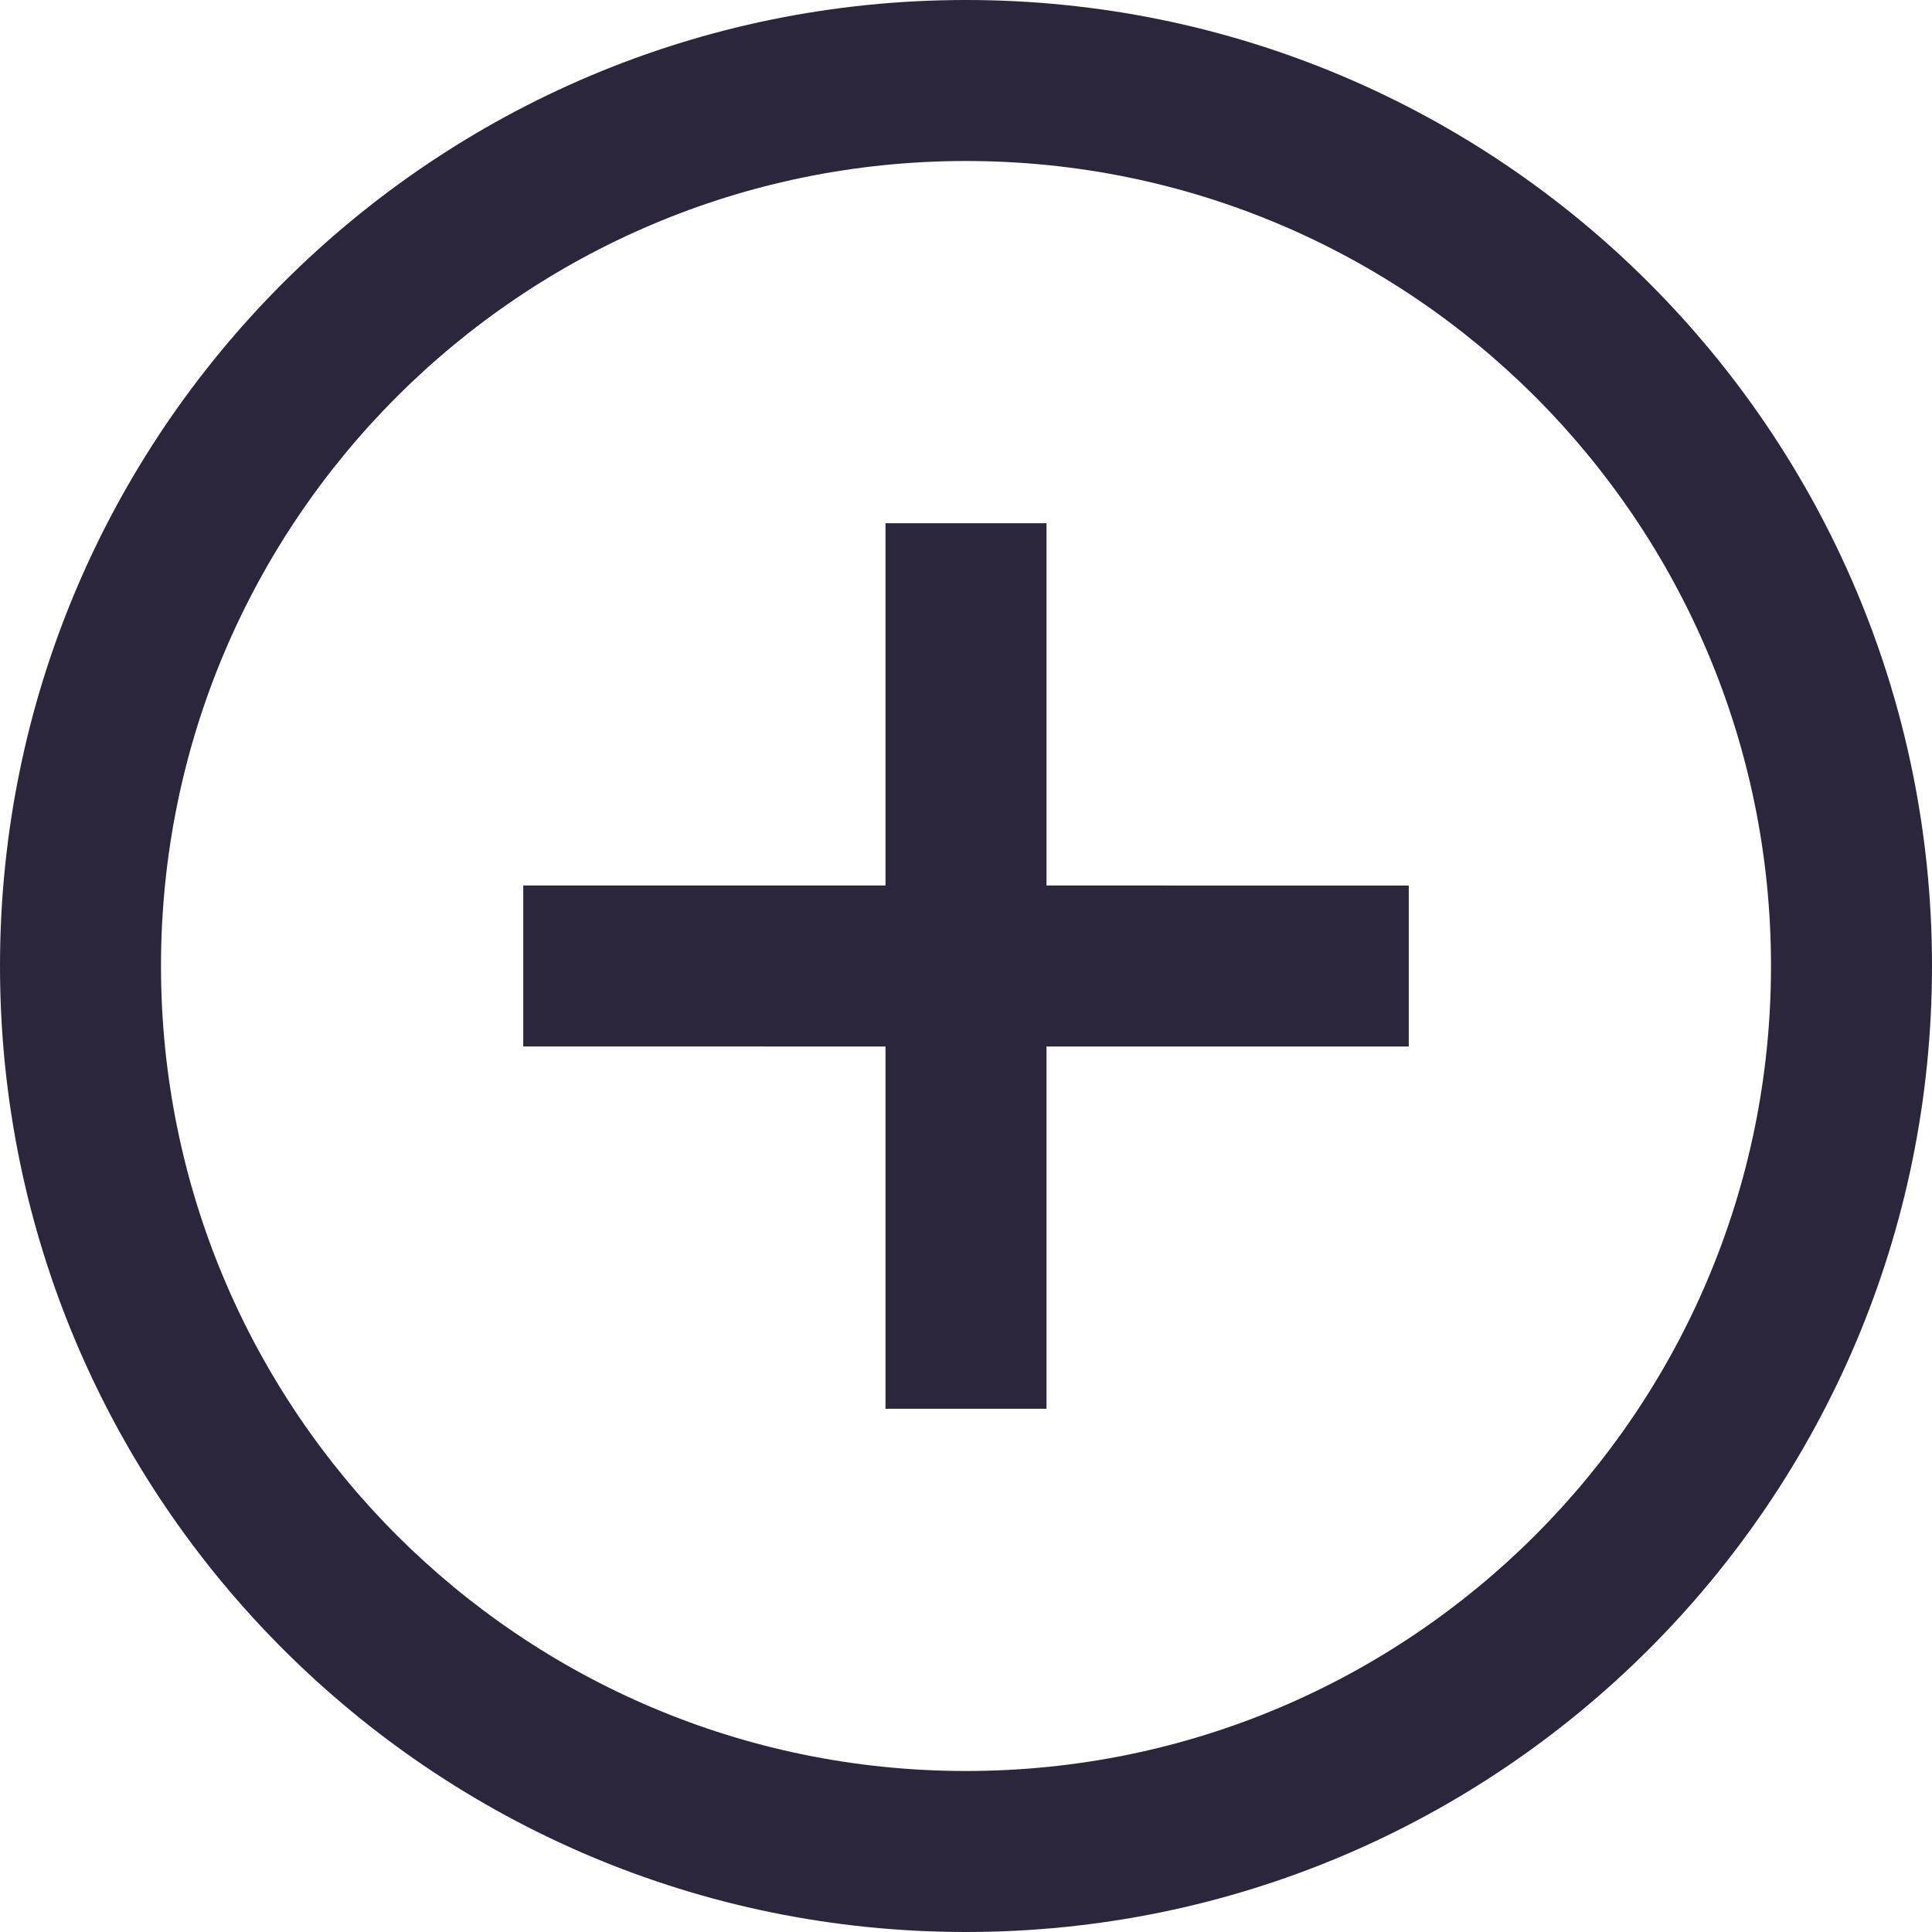 <svg xmlns="http://www.w3.org/2000/svg" fill="none" viewBox="0 0 24 24"><path fill="#2B263B" d="M2 12C2 6.477 6.477 2 12 2s10 4.477 10 10-4.477 10-10 10S2 17.523 2 12ZM12 0C5.373 0 0 5.373 0 12s5.373 12 12 12 12-5.373 12-12S18.627 0 12 0Zm-1 6.5V11H6.5v2H11v4.5h2V13h4.5v-2H13V6.5h-2Z" data-follow-fill="#2B263B"/></svg>